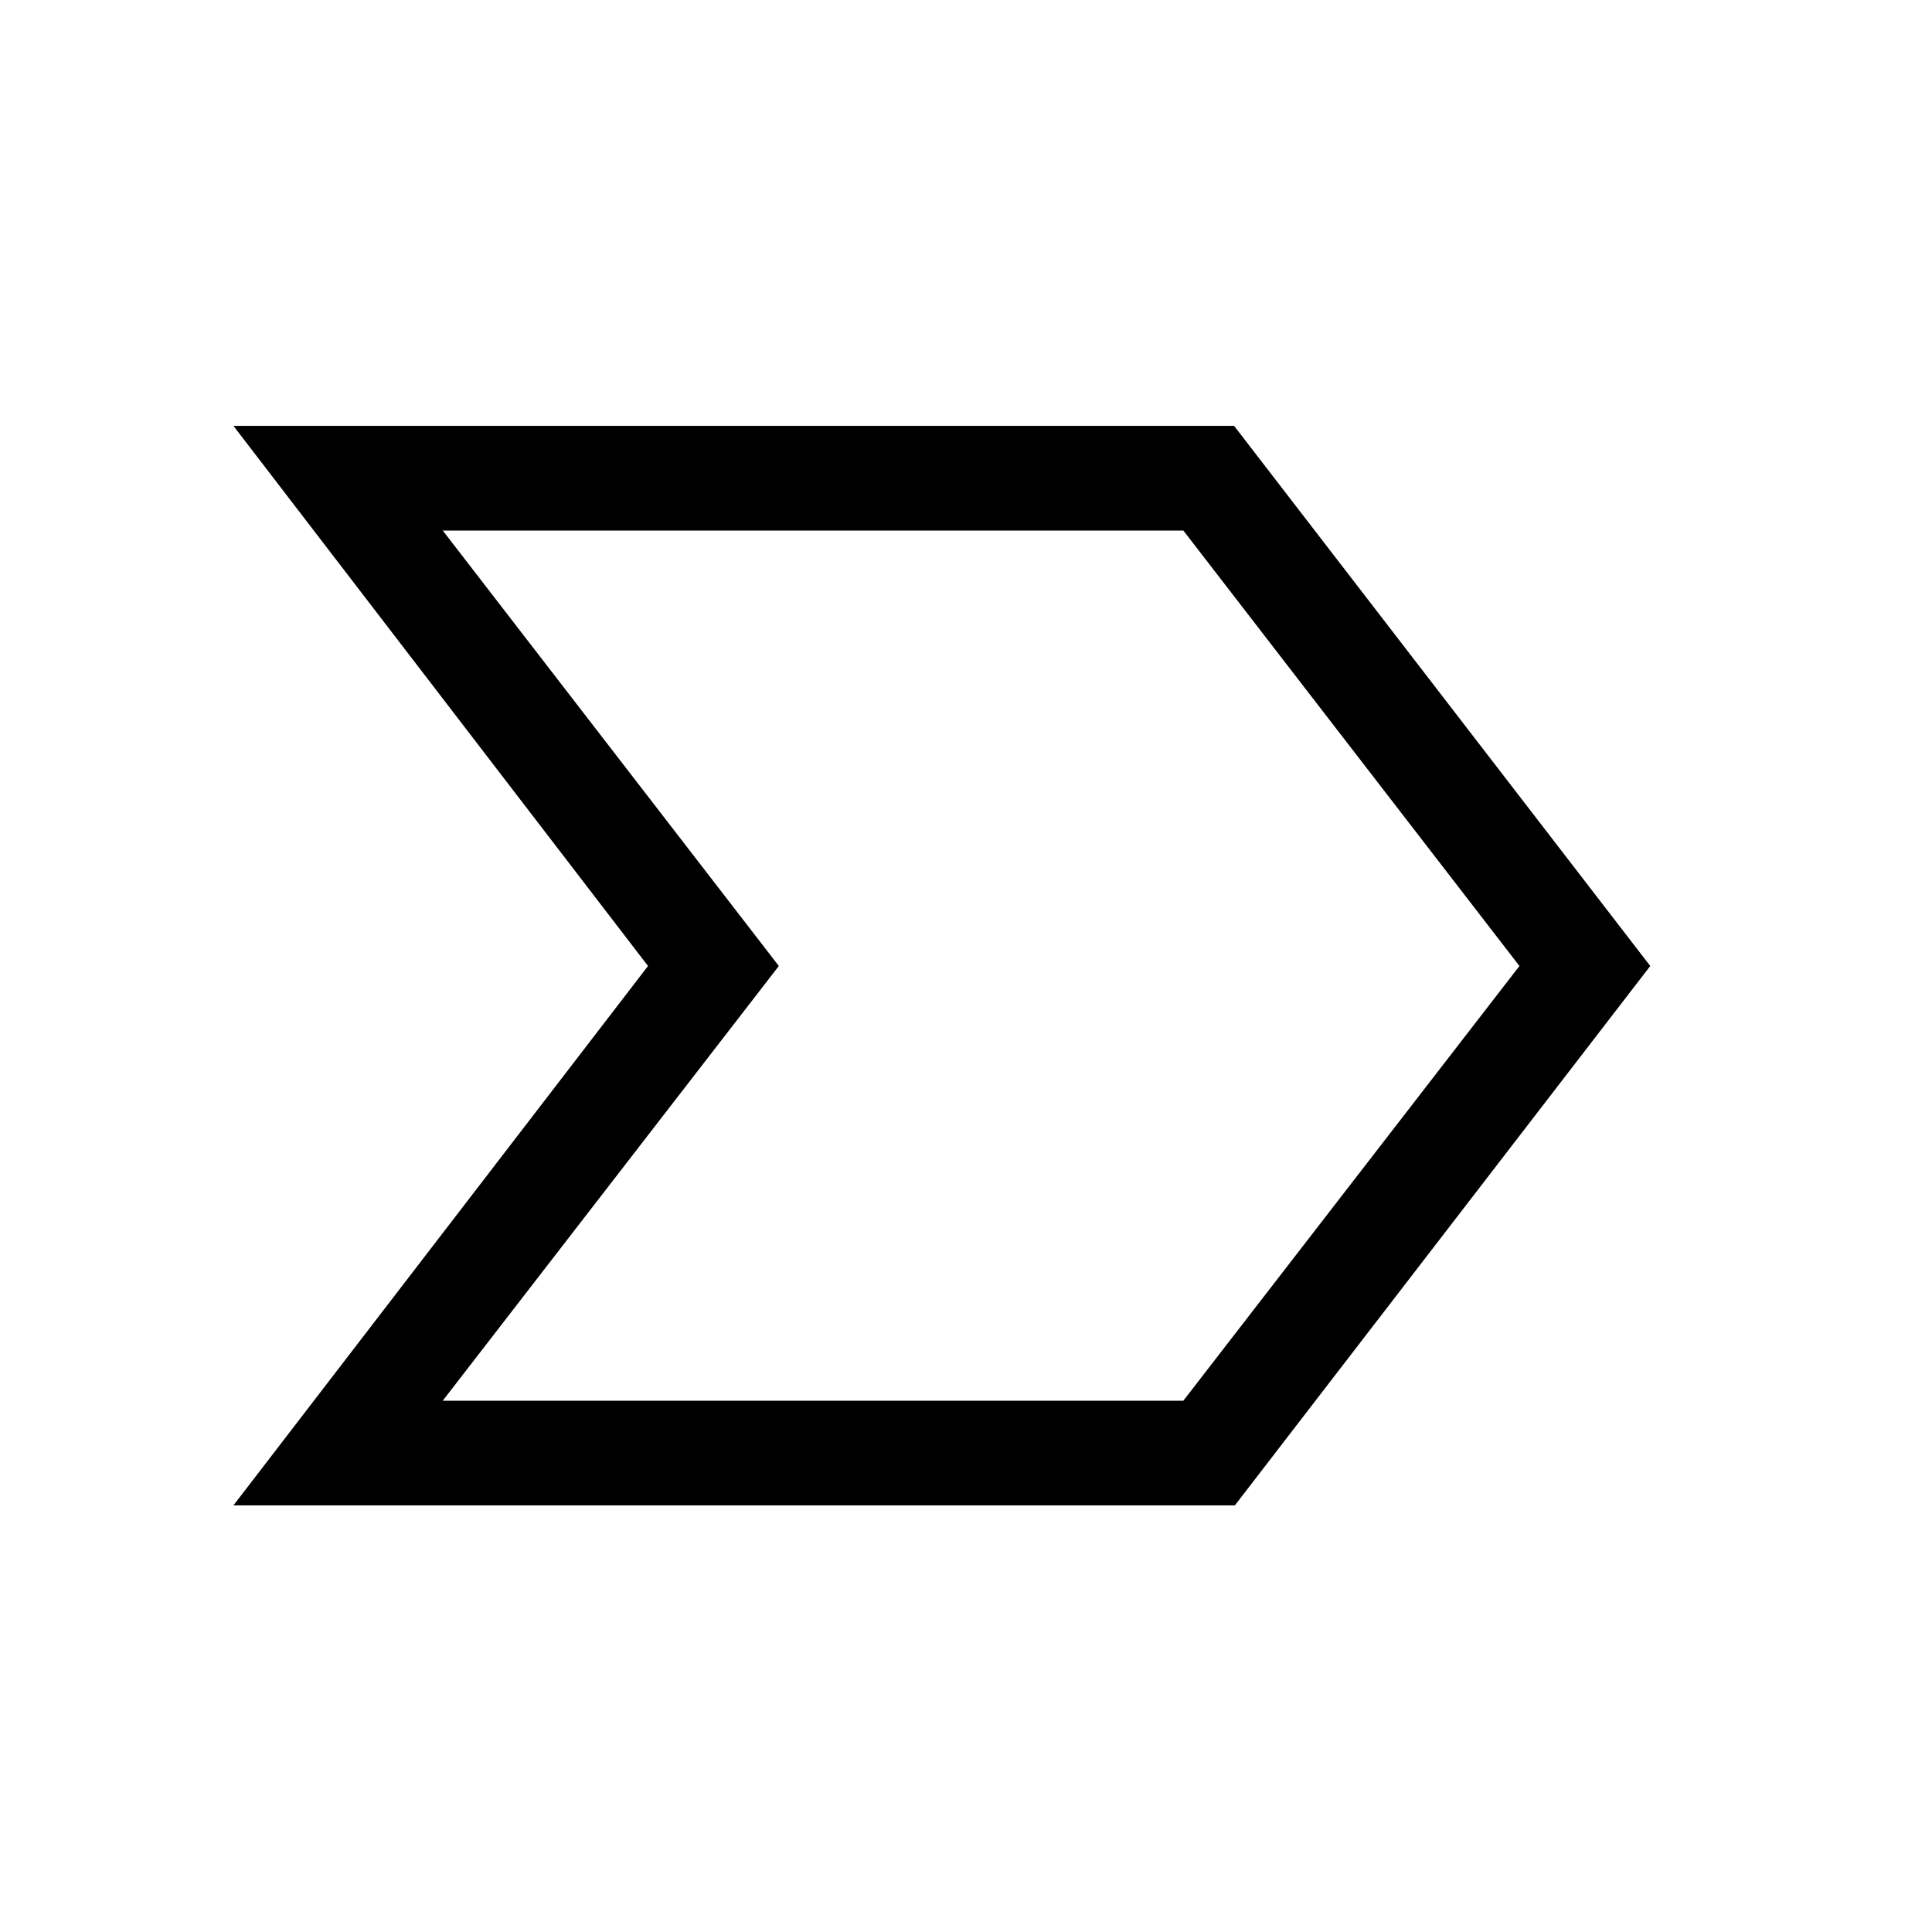 <svg xmlns="http://www.w3.org/2000/svg" height="20" viewBox="0 -960 960 960" width="20"><path d="m116-212 206-268-206-268.38h497.23L820-480 613.61-212H116Zm104-52h368l167-216-167-216.38H220L387-480 220-264Zm267.69-216.38Z"/></svg>